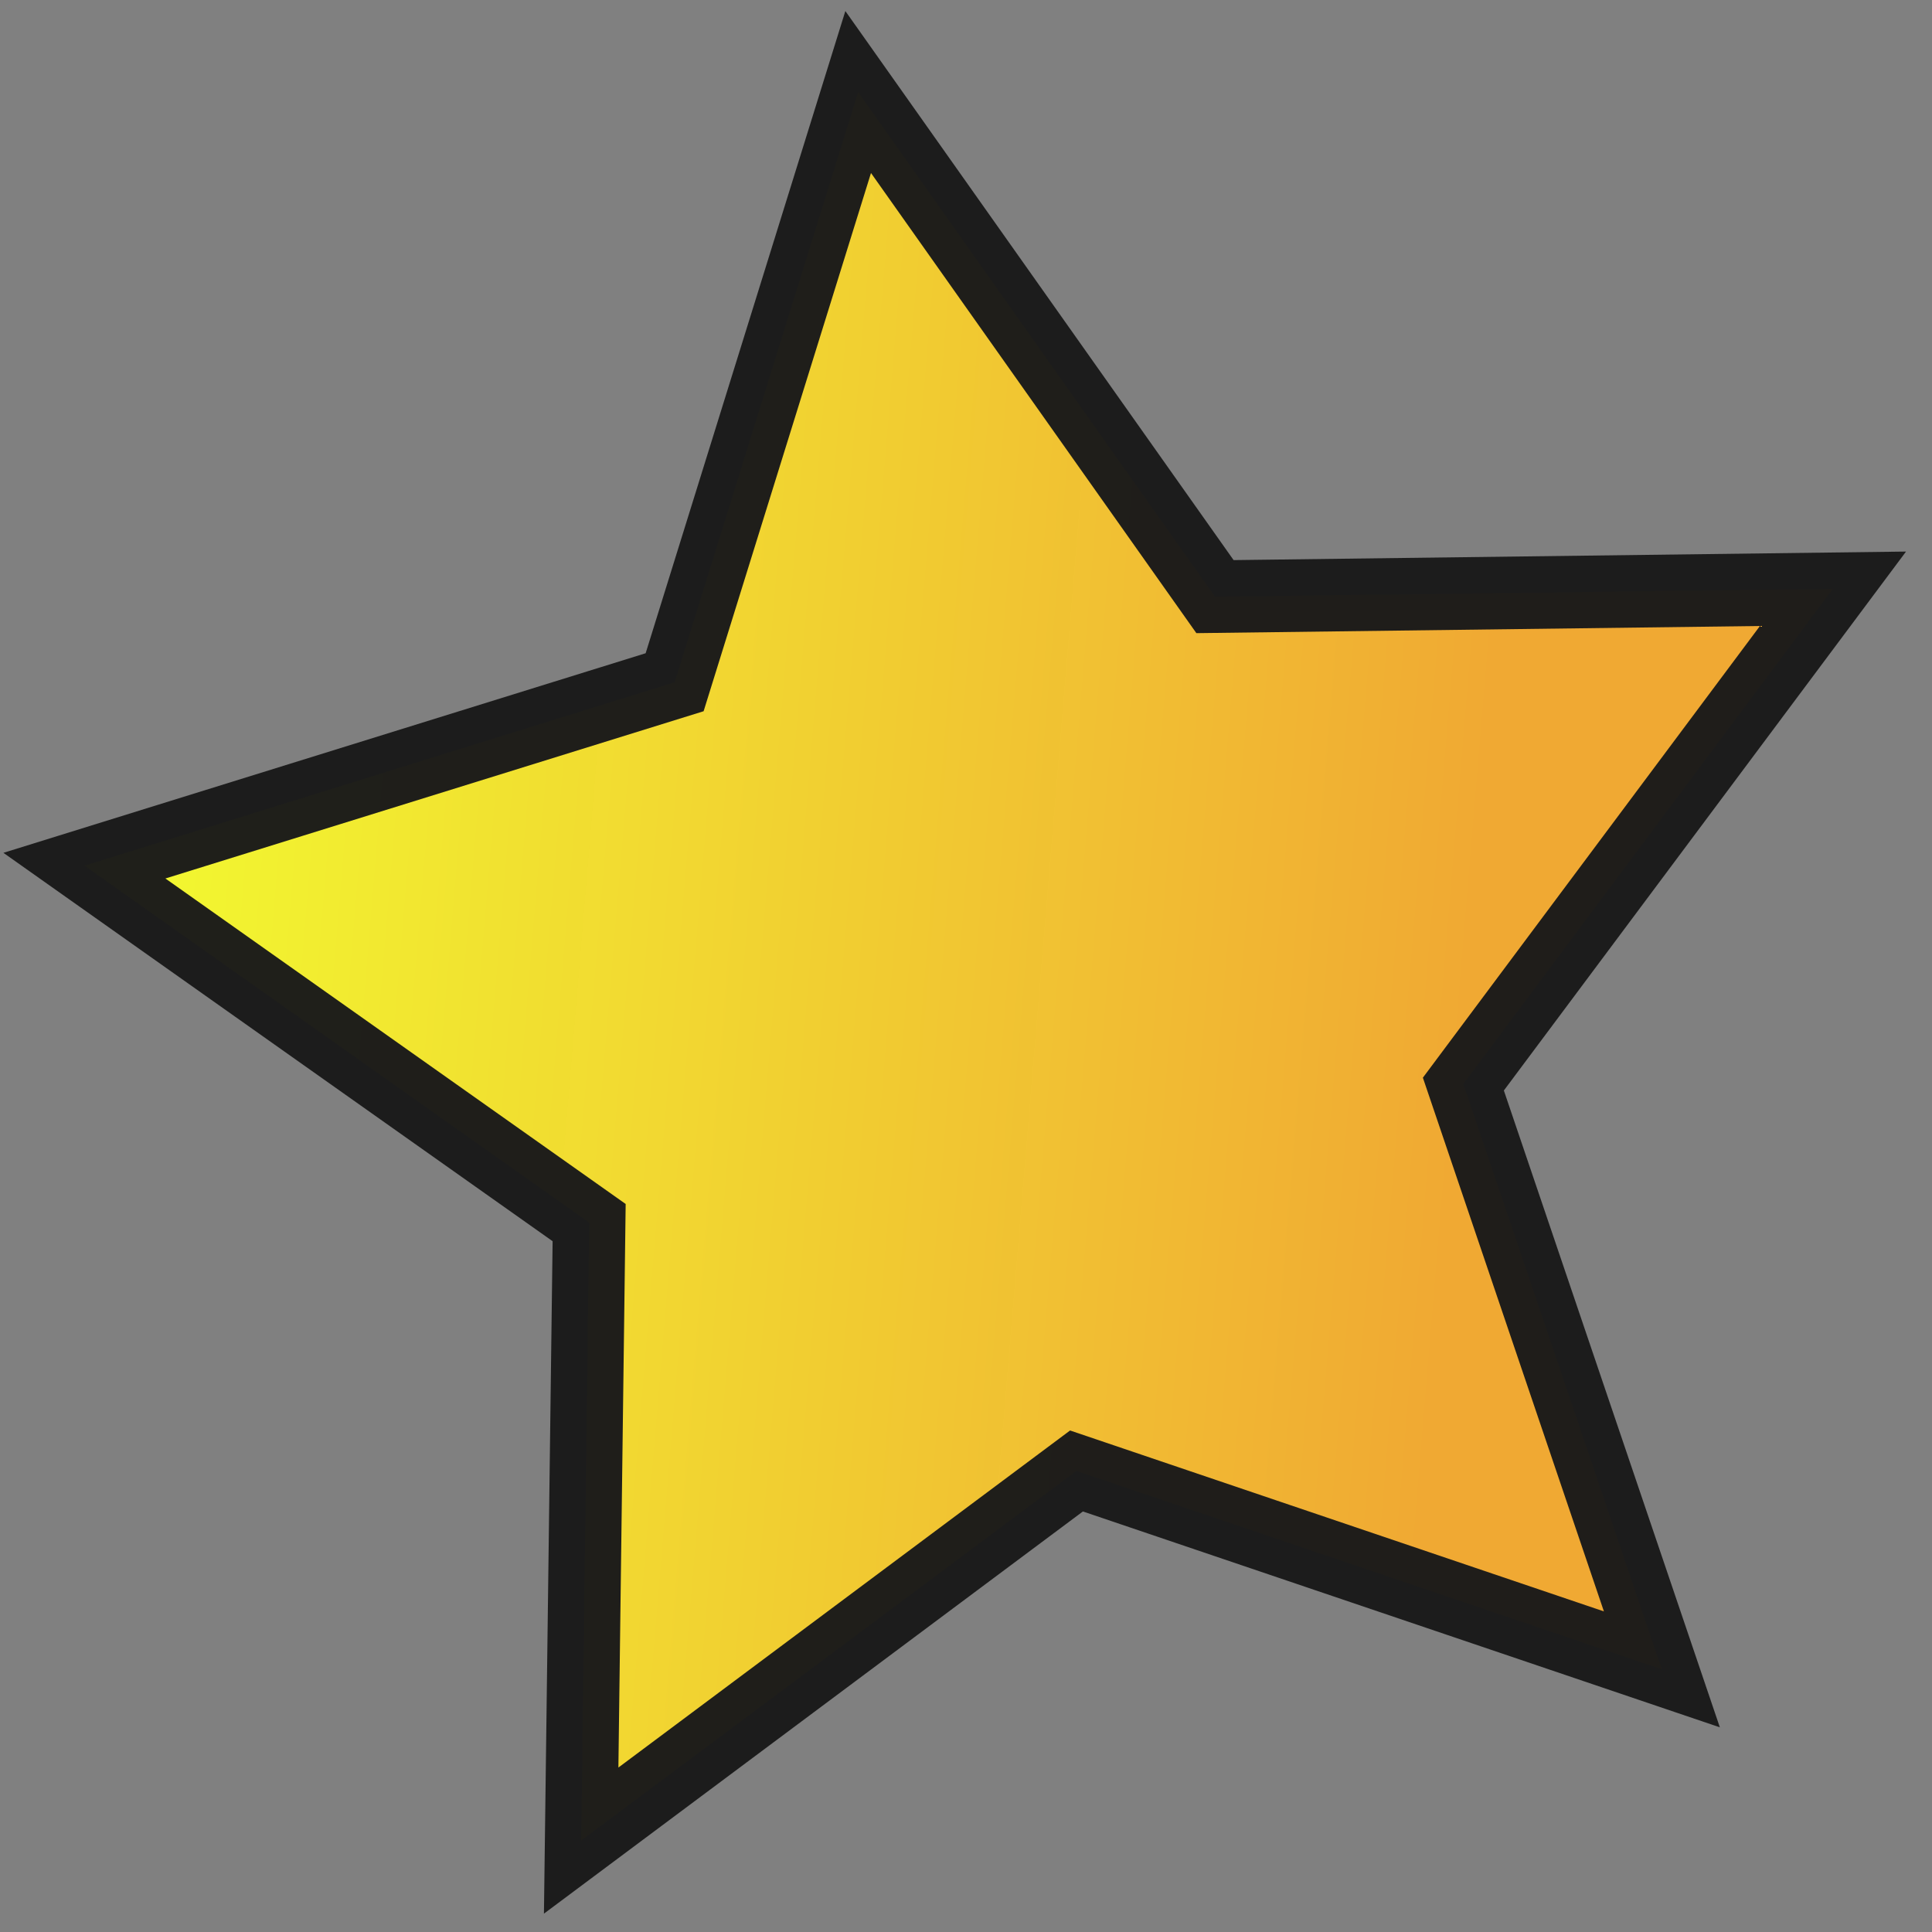 <?xml version="1.0" encoding="UTF-8" standalone="no"?>
<!-- Created with Inkscape (http://www.inkscape.org/) -->

<svg
   xmlns:dc="http://purl.org/dc/elements/1.1/"
   xmlns:cc="http://creativecommons.org/ns#"
   xmlns:rdf="http://www.w3.org/1999/02/22-rdf-syntax-ns#"
   xmlns:svg="http://www.w3.org/2000/svg"
   xmlns="http://www.w3.org/2000/svg"
   xmlns:xlink="http://www.w3.org/1999/xlink"
   xmlns:sodipodi="http://sodipodi.sourceforge.net/DTD/sodipodi-0.dtd"
   xmlns:inkscape="http://www.inkscape.org/namespaces/inkscape"
   width="16px"
   height="16px"
   viewBox="0 0 16 16"
   version="1.1"
   id="SVGRoot"
   inkscape:version="0.92.4 (5da689c313, 2019-01-14)"
   sodipodi:docname="great_comment.svg">
  <rect x="0" y="0" width="16" height="16" fill="#808080" stroke="none"/>
  <defs
     id="defs815">
    <linearGradient
       inkscape:collect="always"
       id="linearGradient1377">
      <stop
         style="stop-color:#f2ff2f;stop-opacity:1"
         offset="0"
         id="stop1373" />
      <stop
         style="stop-color:#f3aa31;stop-opacity:0.975"
         offset="1"
         id="stop1375" />
    </linearGradient>
    <linearGradient
       inkscape:collect="always"
       xlink:href="#linearGradient1377"
       id="linearGradient1379"
       x1="0.029"
       y1="7.97"
       x2="12.119"
       y2="8.978"
       gradientUnits="userSpaceOnUse" />
  </defs>
  <sodipodi:namedview
     id="base"
     pagecolor="#ffffff"
     bordercolor="#666666"
     borderopacity="1.0"
     inkscape:pageopacity="0.0"
     inkscape:pageshadow="2"
     inkscape:zoom="16"
     inkscape:cx="3.03125"
     inkscape:cy="8"
     inkscape:document-units="px"
     inkscape:current-layer="layer1"
     showgrid="false"
     inkscape:window-width="1366"
     inkscape:window-height="703"
     inkscape:window-x="0"
     inkscape:window-y="0"
     inkscape:window-maximized="1"
     inkscape:grid-bbox="true" />
  <g
     inkscape:label="Vrstva 1"
     inkscape:groupmode="layer"
     id="layer1">
    <path
       sodipodi:type="star"
       style="opacity:1;fill:url(#linearGradient1379);fill-opacity:1;stroke:#1a1a1a;stroke-width:0.601;stroke-miterlimit:4;stroke-dasharray:none;stroke-dashoffset:0;stroke-opacity:0.975"
       id="path1371"
       sodipodi:sides="5"
       sodipodi:cx="8.3125"
       sodipodi:cy="8.375"
       sodipodi:r1="7.7080517"
       sodipodi:r2="3.8540258"
       sodipodi:arg1="0.78539816"
       sodipodi:arg2="1.4137167"
       inkscape:flatsided="false"
       inkscape:rounded="0"
       inkscape:randomized="0"
       d="M 13.763,13.825 8.915,12.182 4.813,15.243 4.879,10.125 0.699,7.169 5.587,5.65 7.107,0.762 l 2.955,4.179 5.118,-0.065 -3.061,4.102 z"
       inkscape:transform-center-x="0.37261422"
       inkscape:transform-center-y="-0.37261422" />
  </g>
</svg>
